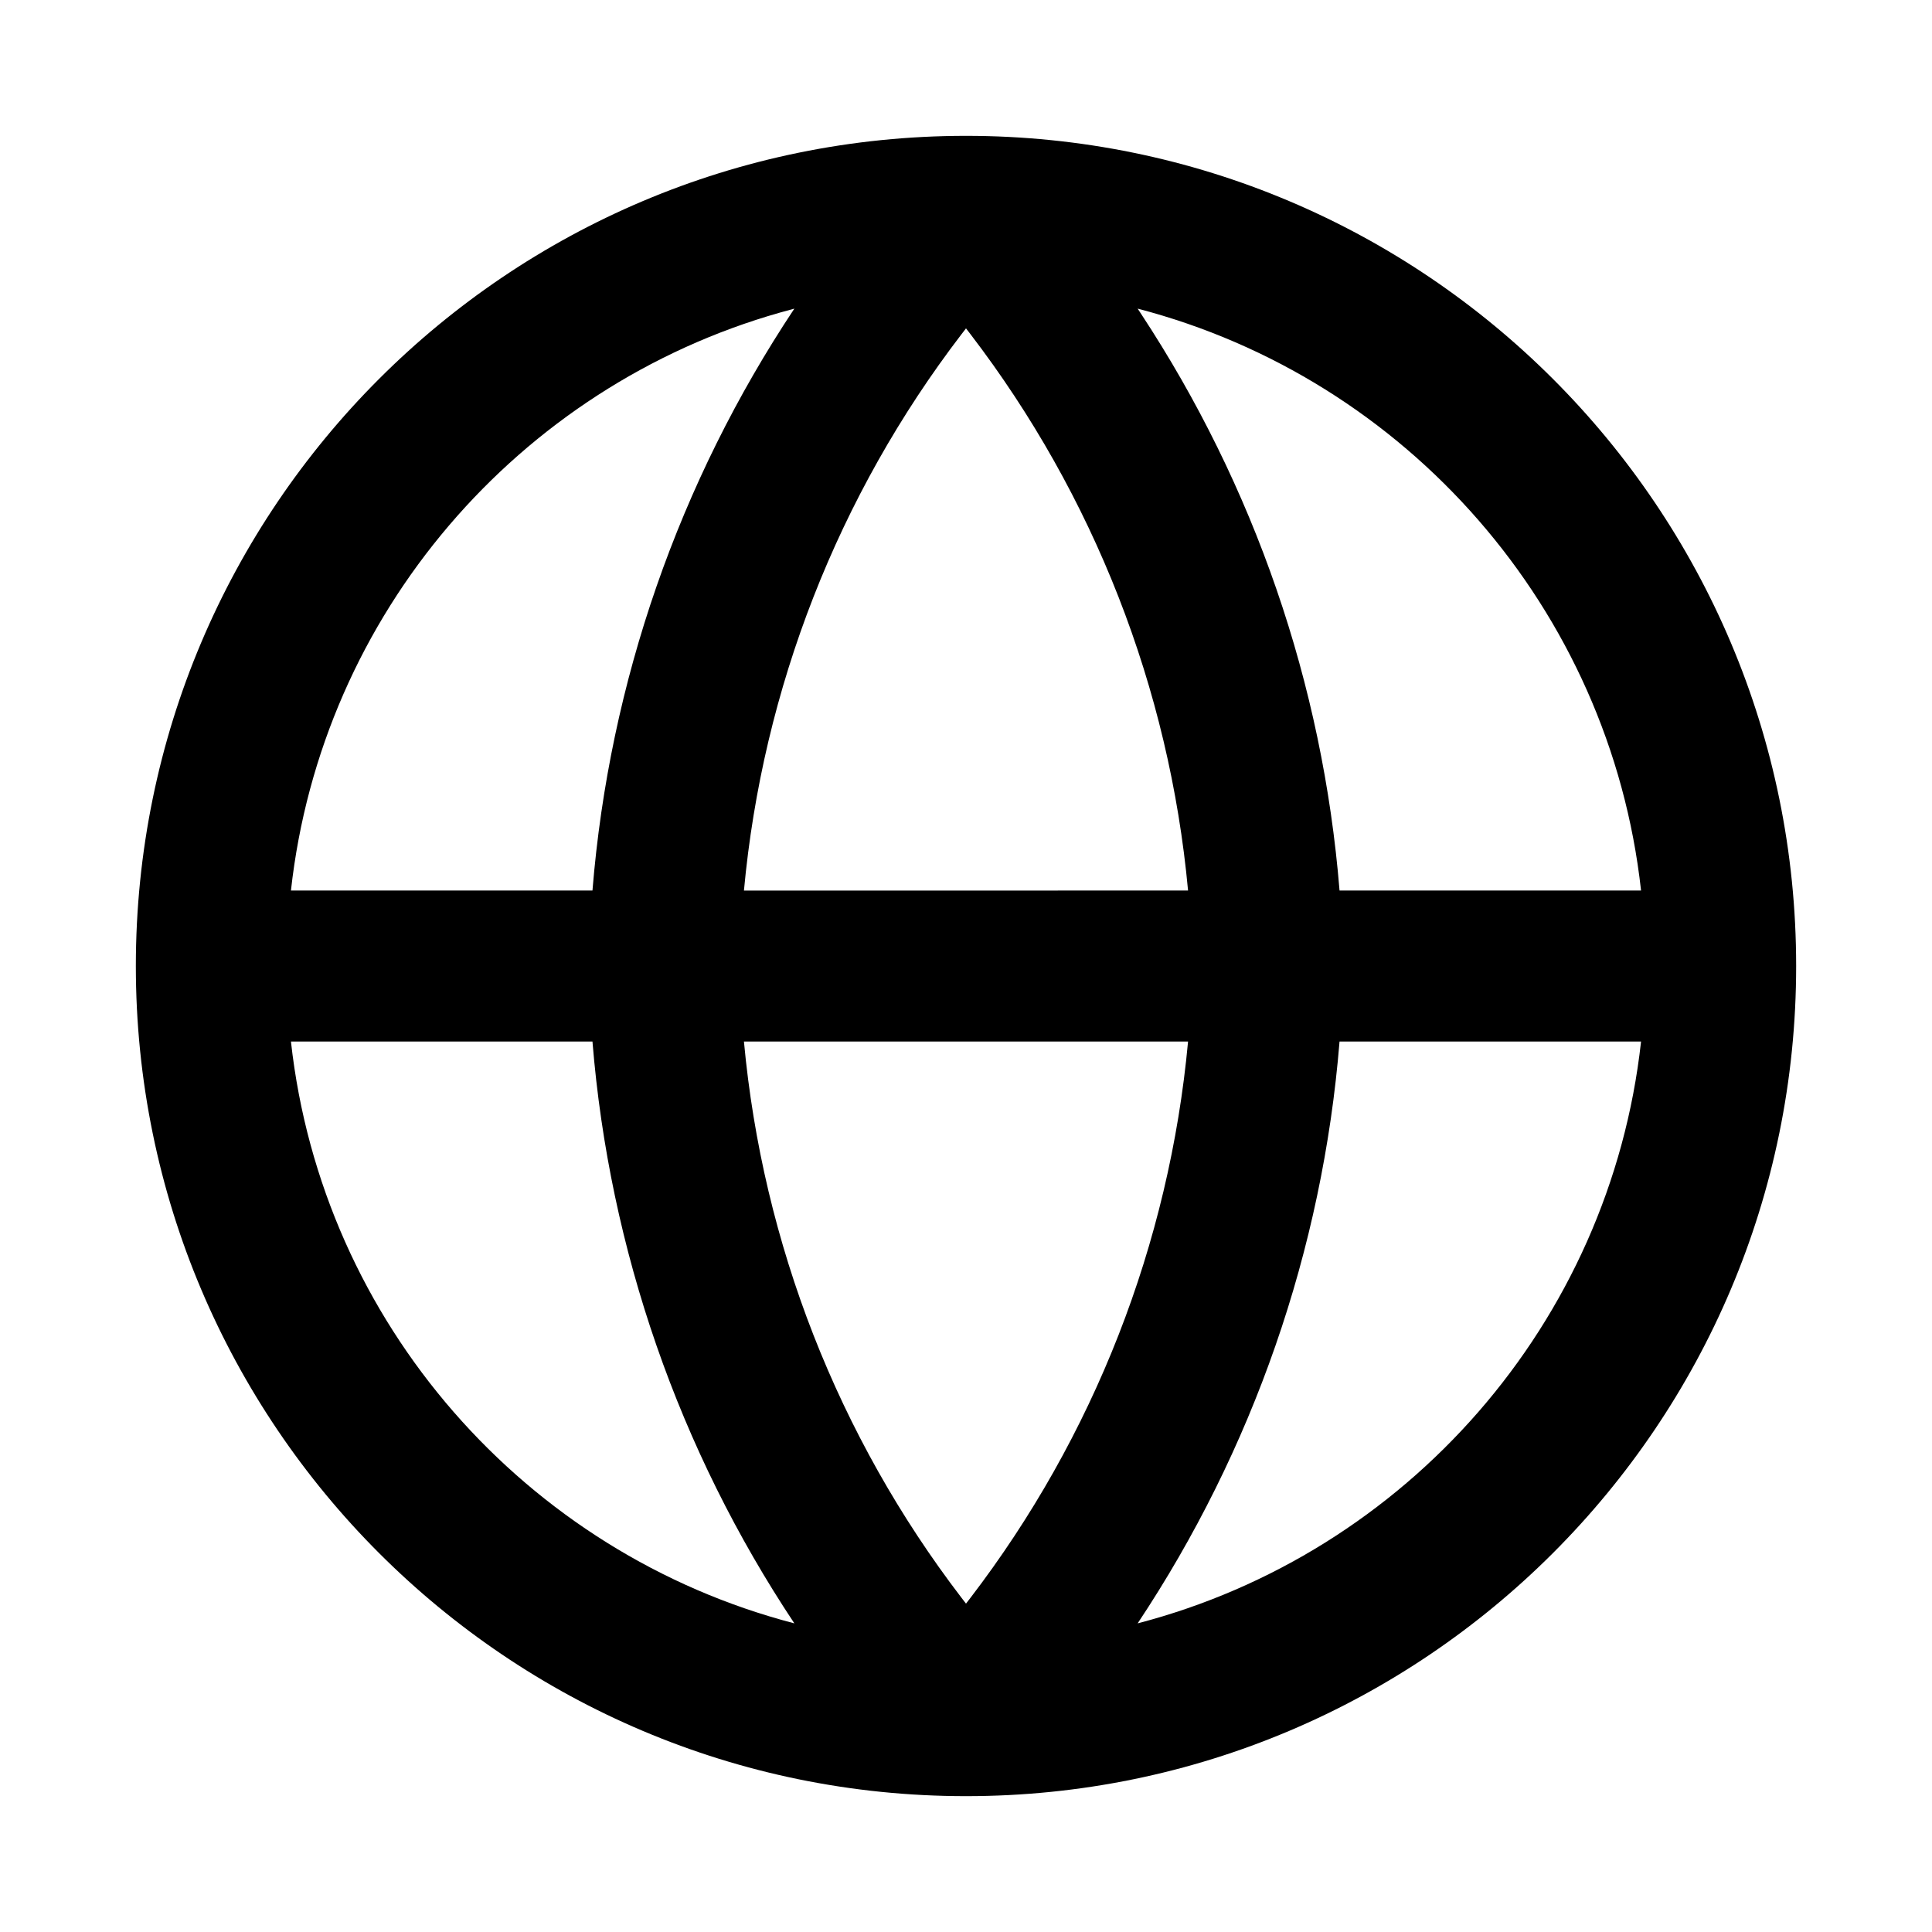 <?xml version="1.0" encoding="UTF-8"?>
<svg width="32px" height="32px" viewBox="0 0 32 32" version="1.1" xmlns="http://www.w3.org/2000/svg" xmlns:xlink="http://www.w3.org/1999/xlink">
    <title>DD763F39-A3BF-4B4E-82D9-2464BE85ACFA</title>
    <g id="T3883" stroke="none" stroke-width="1" fill="none" fill-rule="evenodd">
        <g id="slice" transform="translate(-395, -173)">
            <g id="ic_default_earth_outline3" transform="translate(395, 173)">
                <rect id="Rectangle" x="0" y="0" width="32" height="32" opacity="0"></rect>
                <path d="M16,2.25 C23.594,2.25 29.75,8.406 29.75,16 C29.75,23.594 23.594,29.75 16,29.75 C8.406,29.75 2.25,23.594 2.25,16 C2.25,8.406 8.406,2.25 16,2.25 Z M9.813,17.251 L4.819,17.251 C5.335,21.921 8.711,25.73 13.157,26.888 C11.249,24.02 10.093,20.704 9.813,17.251 Z M27.181,17.251 L22.187,17.251 C21.907,20.704 20.751,24.02 18.843,26.888 C23.289,25.73 26.665,21.921 27.181,17.251 Z M19.678,17.251 L12.322,17.251 C12.632,20.602 13.883,23.796 15.926,26.465 L15.926,26.465 L16,26.561 L16.074,26.465 C18.117,23.796 19.368,20.602 19.678,17.251 Z M13.157,5.112 L12.92,5.177 C8.591,6.406 5.326,10.163 4.819,14.75 L9.813,14.75 C10.093,11.296 11.249,7.981 13.157,5.112 Z M16,5.439 L15.926,5.535 C13.883,8.204 12.632,11.399 12.322,14.751 L19.678,14.75 C19.368,11.399 18.117,8.204 16.074,5.535 L16.074,5.535 L16,5.439 Z M18.843,5.112 L18.899,5.197 C20.774,8.046 21.91,11.33 22.187,14.75 L27.181,14.75 C26.665,10.079 23.289,6.27 18.843,5.112 Z" id="Combined-Shape" fill="#000000" fill-rule="nonzero"></path>
            </g>
        </g>
    </g>
</svg>
